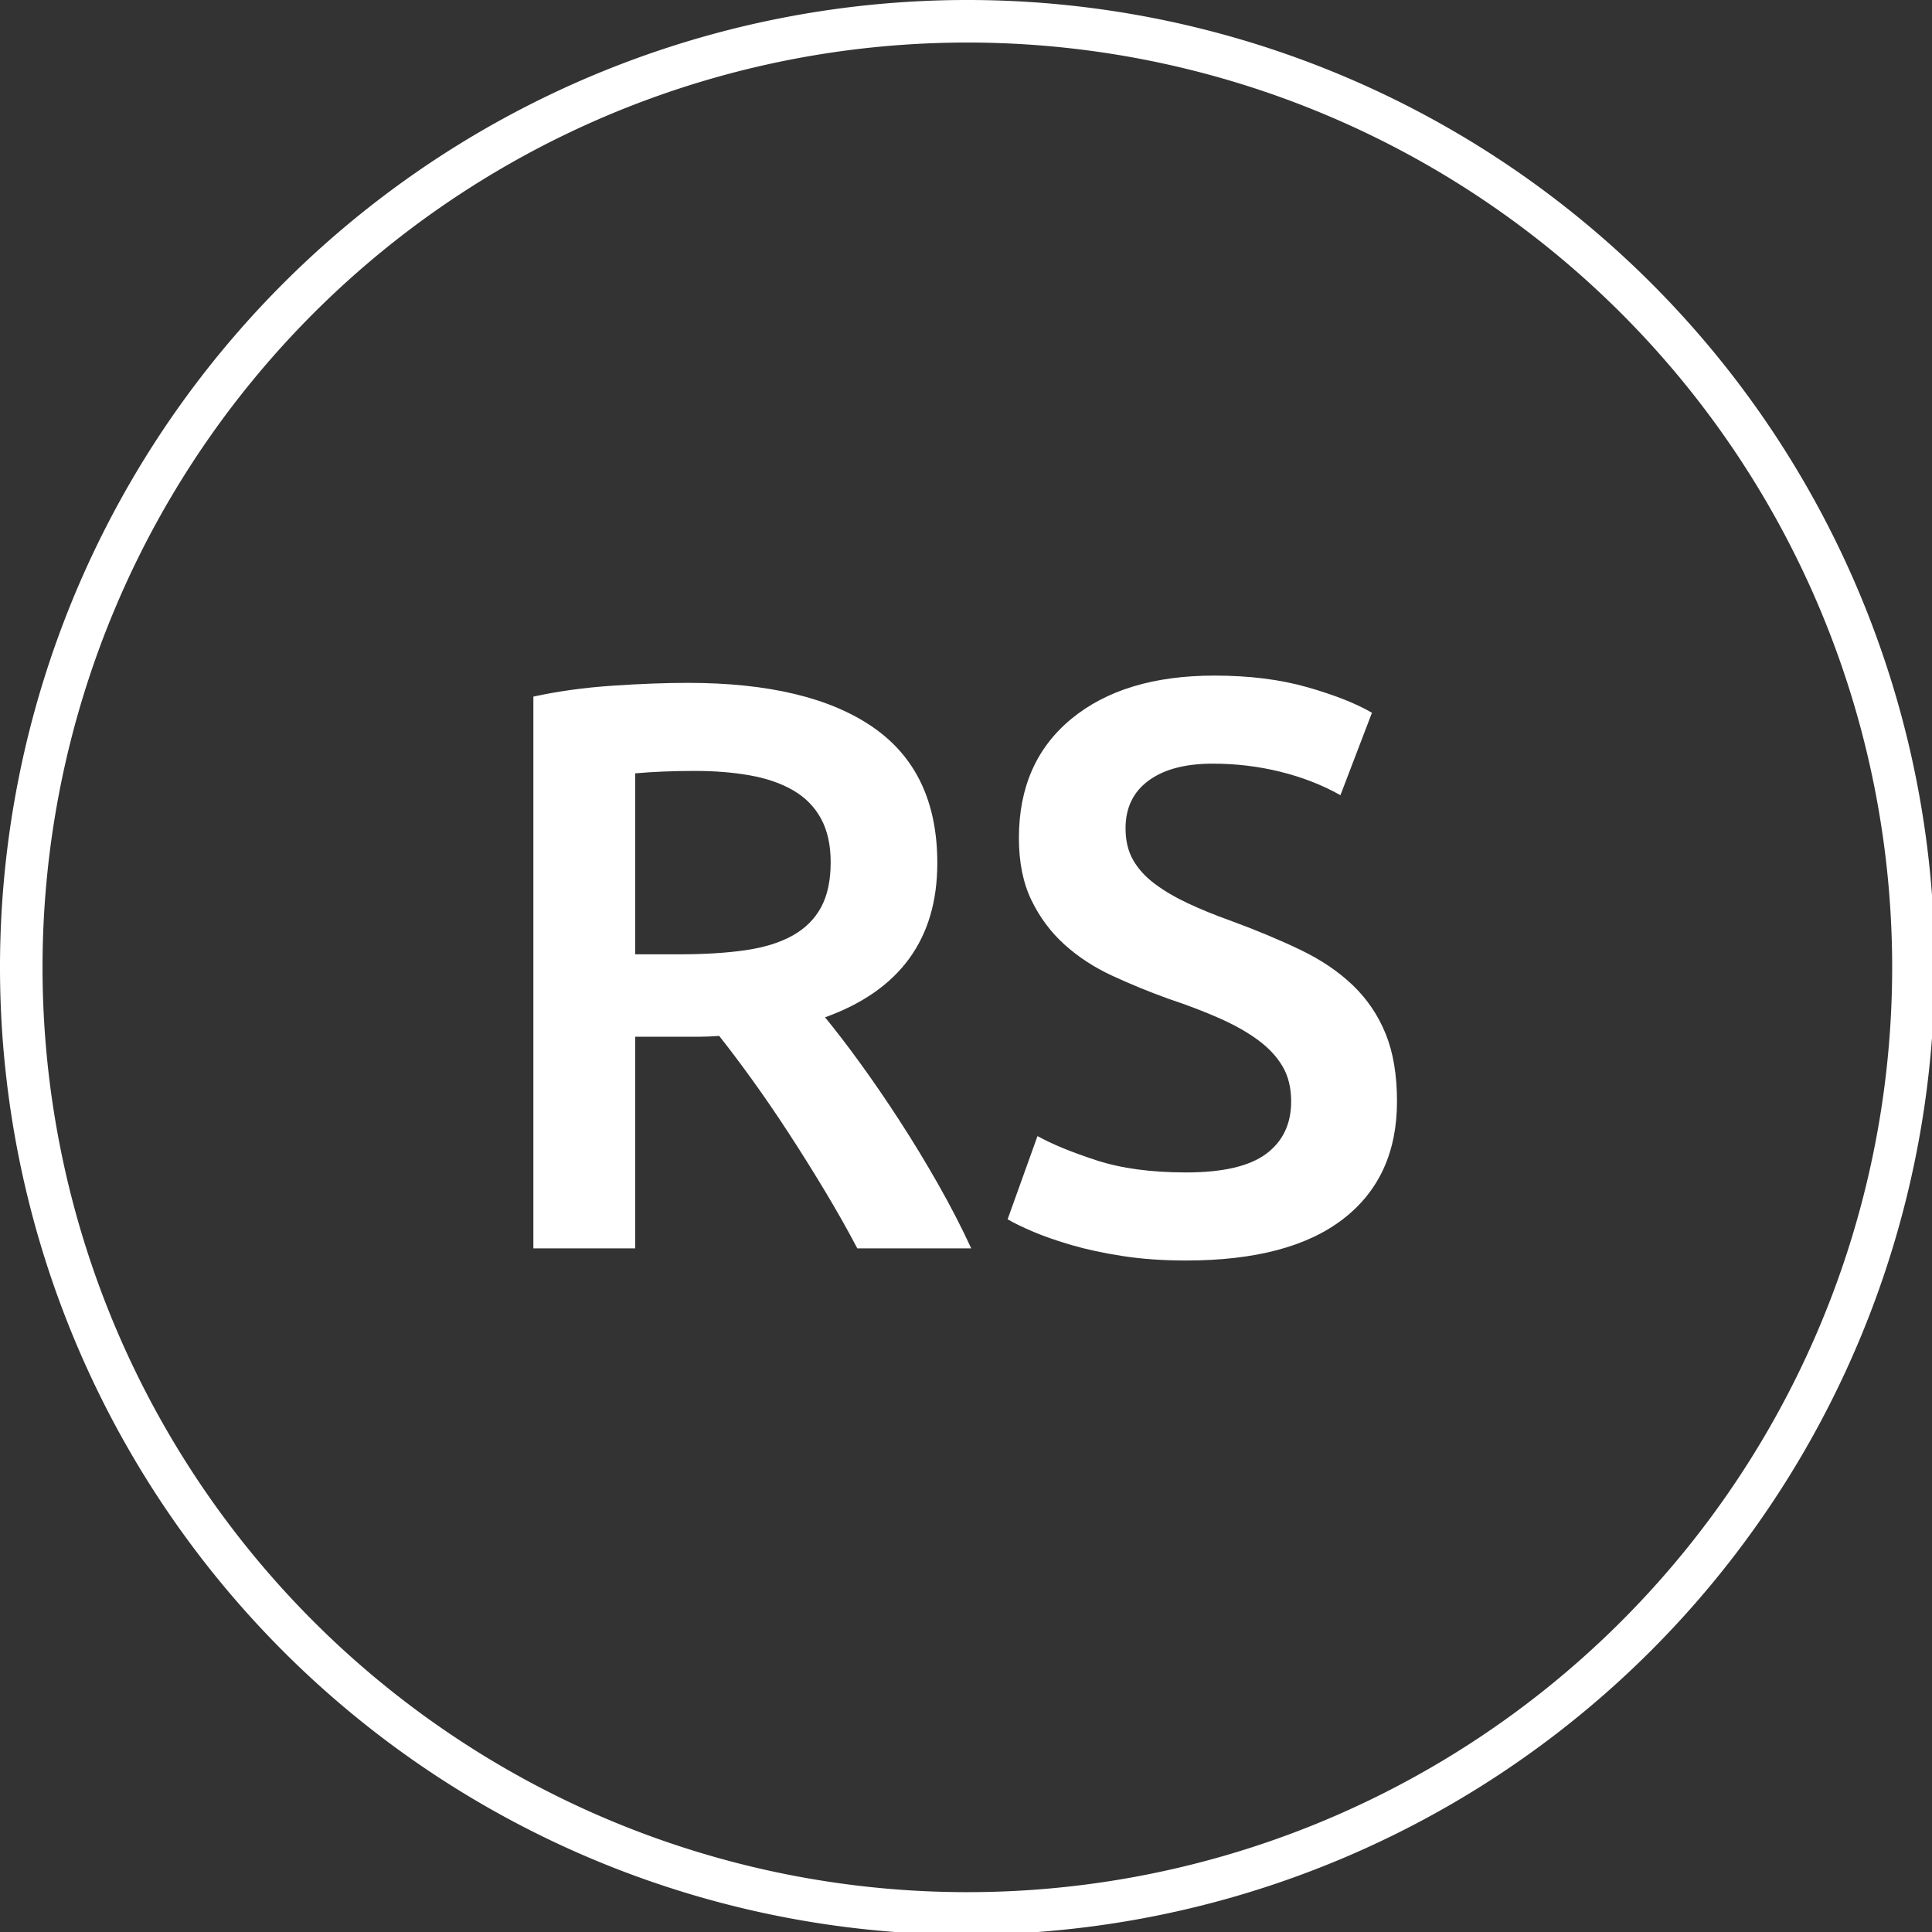 <?xml version="1.0" encoding="UTF-8"?>
<svg width="70%" height="70%" viewBox="0 0 326 326" xmlns="http://www.w3.org/2000/svg">
<rect x="0" y="0" width="326" height="326" fill="#333333" stroke="none"/>
<g transform="translate(6.2346e-6 6.2346e-6) scale(3.121)" fill="#fff">
<path d="M52.3 104.6a52.3 52.3 0 1 1 52.3-52.3 52.4 52.4 0 0 1-52.3 52.3zm0-102.3a50 50 0 1 0 50 50 50 50 0 0 0-50-50z"/>
</g>
<g transform="translate(78.685 47.064) scale(6.816)" fill="#fff">
<path d="m5.48 10q3 0 4.59 1.1t1.59 3.36q0 2.82-2.78 3.82 0.38 0.46 0.86 1.12t0.98 1.43 0.96 1.58 0.82 1.59h-2.82q-0.38-0.72-0.82-1.45t-0.89-1.42-0.89-1.3-0.82-1.09q-0.28 0.02-0.48 0.02h-0.38-1.22v5.24h-2.52v-13.66q0.92-0.2 1.96-0.27t1.86-0.07zm0.18 2.18q-0.8 0-1.48 0.06v4.48h1.1q0.92 0 1.62-0.1t1.17-0.36 0.71-0.7 0.24-1.12q0-0.64-0.24-1.08t-0.69-0.7-1.07-0.37-1.36-0.11zm12.16 9.94q1.36 0 1.98-0.46t0.62-1.3q0-0.5-0.21-0.86t-0.6-0.65-0.95-0.54-1.28-0.49q-0.72-0.26-1.39-0.57t-1.18-0.77-0.82-1.1-0.31-1.54q0-1.88 1.3-2.95t3.54-1.07q1.3 0 2.31 0.29t1.59 0.63l-0.78 2.04q-0.68-0.38-1.49-0.58t-1.67-0.2q-1.02 0-1.59 0.42t-0.57 1.18q0 0.46 0.19 0.79t0.54 0.59 0.82 0.48 1.03 0.42q0.98 0.36 1.75 0.73t1.3 0.88 0.81 1.2 0.28 1.67q0 1.88-1.33 2.91t-3.89 1.03q-0.86 0-1.57-0.11t-1.26-0.27-0.95-0.33-0.64-0.31l0.74-2.06q0.54 0.3 1.46 0.6t2.22 0.3z"/>
</g>
</svg>